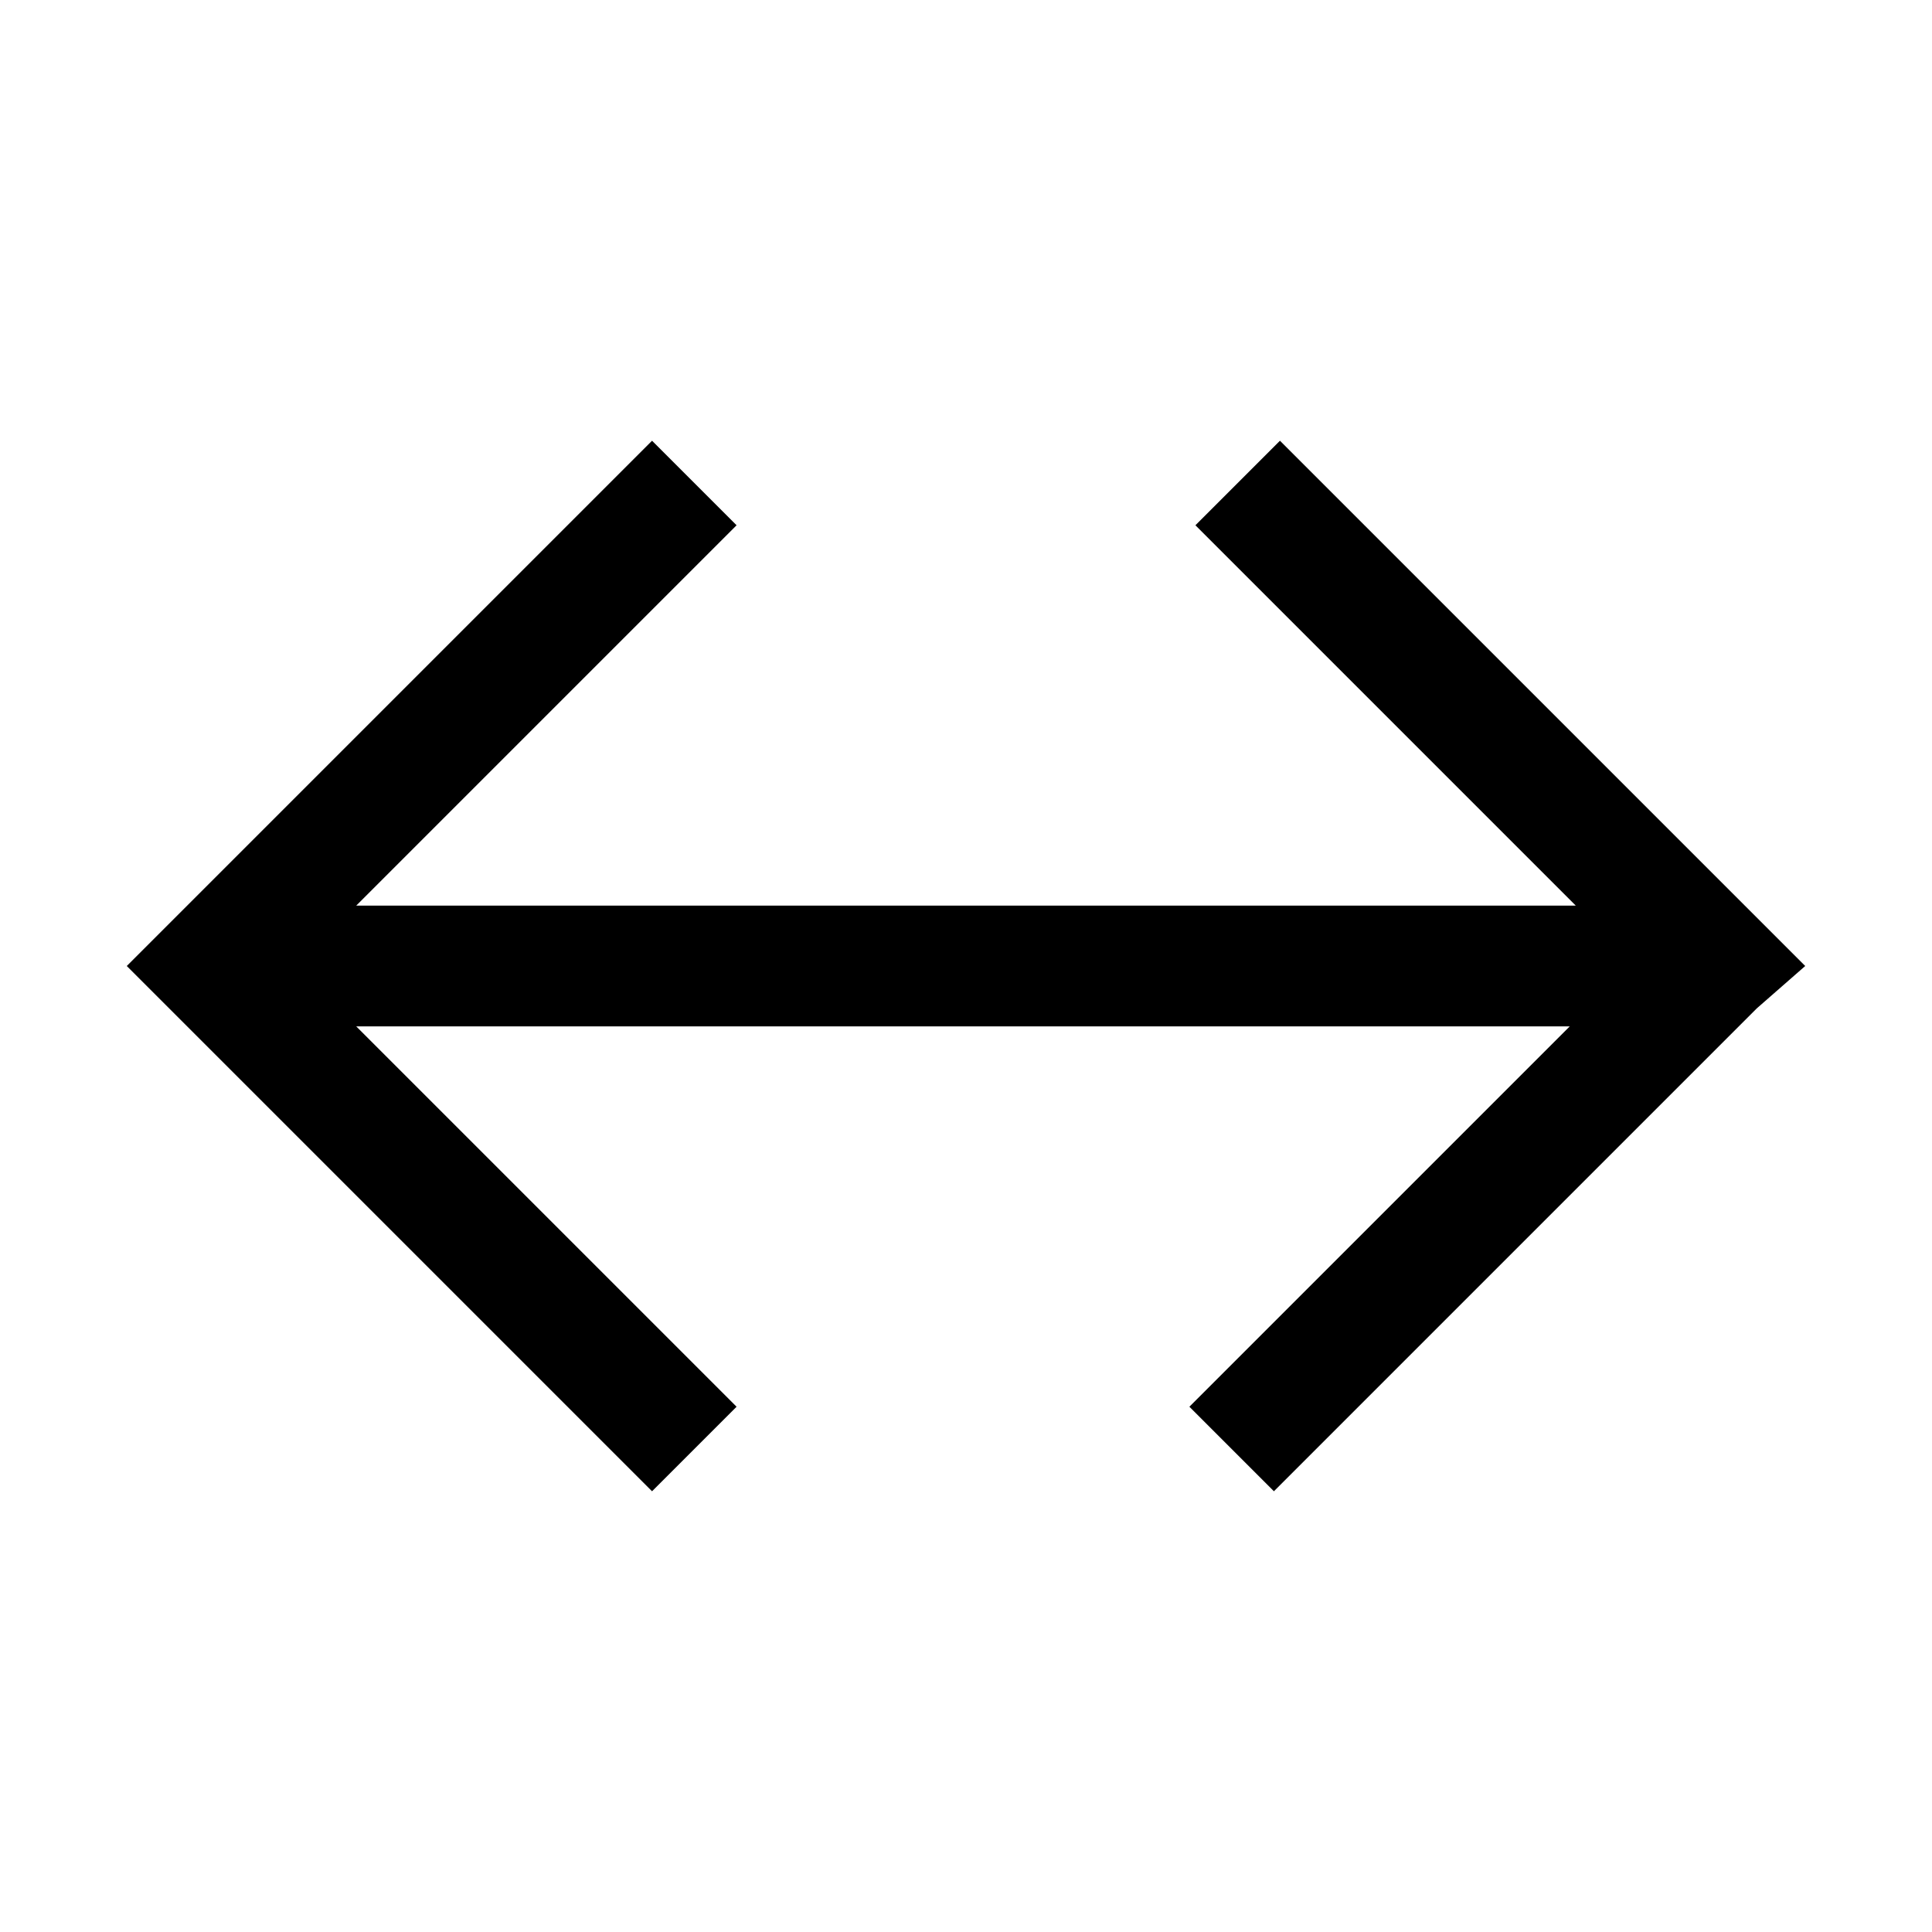 <?xml version="1.0" encoding="utf-8"?>
<!-- Generator: Adobe Illustrator 21.0.2, SVG Export Plug-In . SVG Version: 6.00 Build 0)  -->
<svg version="1.1" id="Layer_1" xmlns="http://www.w3.org/2000/svg" xmlns:xlink="http://www.w3.org/1999/xlink" x="0px" y="0px"
	 viewBox="0 0 32 32" style="enable-background:new 0 0 32 32;" xml:space="preserve">
<path d="M29.9,16l-0.7-0.7l-8-8l-1.4,1.4l6.3,6.3H5.9l6.3-6.3l-1.4-1.4l-8,8L2.1,16l0.7,0.7l8,8l1.4-1.4L5.9,17h20.1l-6.3,6.3
	l1.4,1.4l8-8L29.9,16z"/>
</svg>
